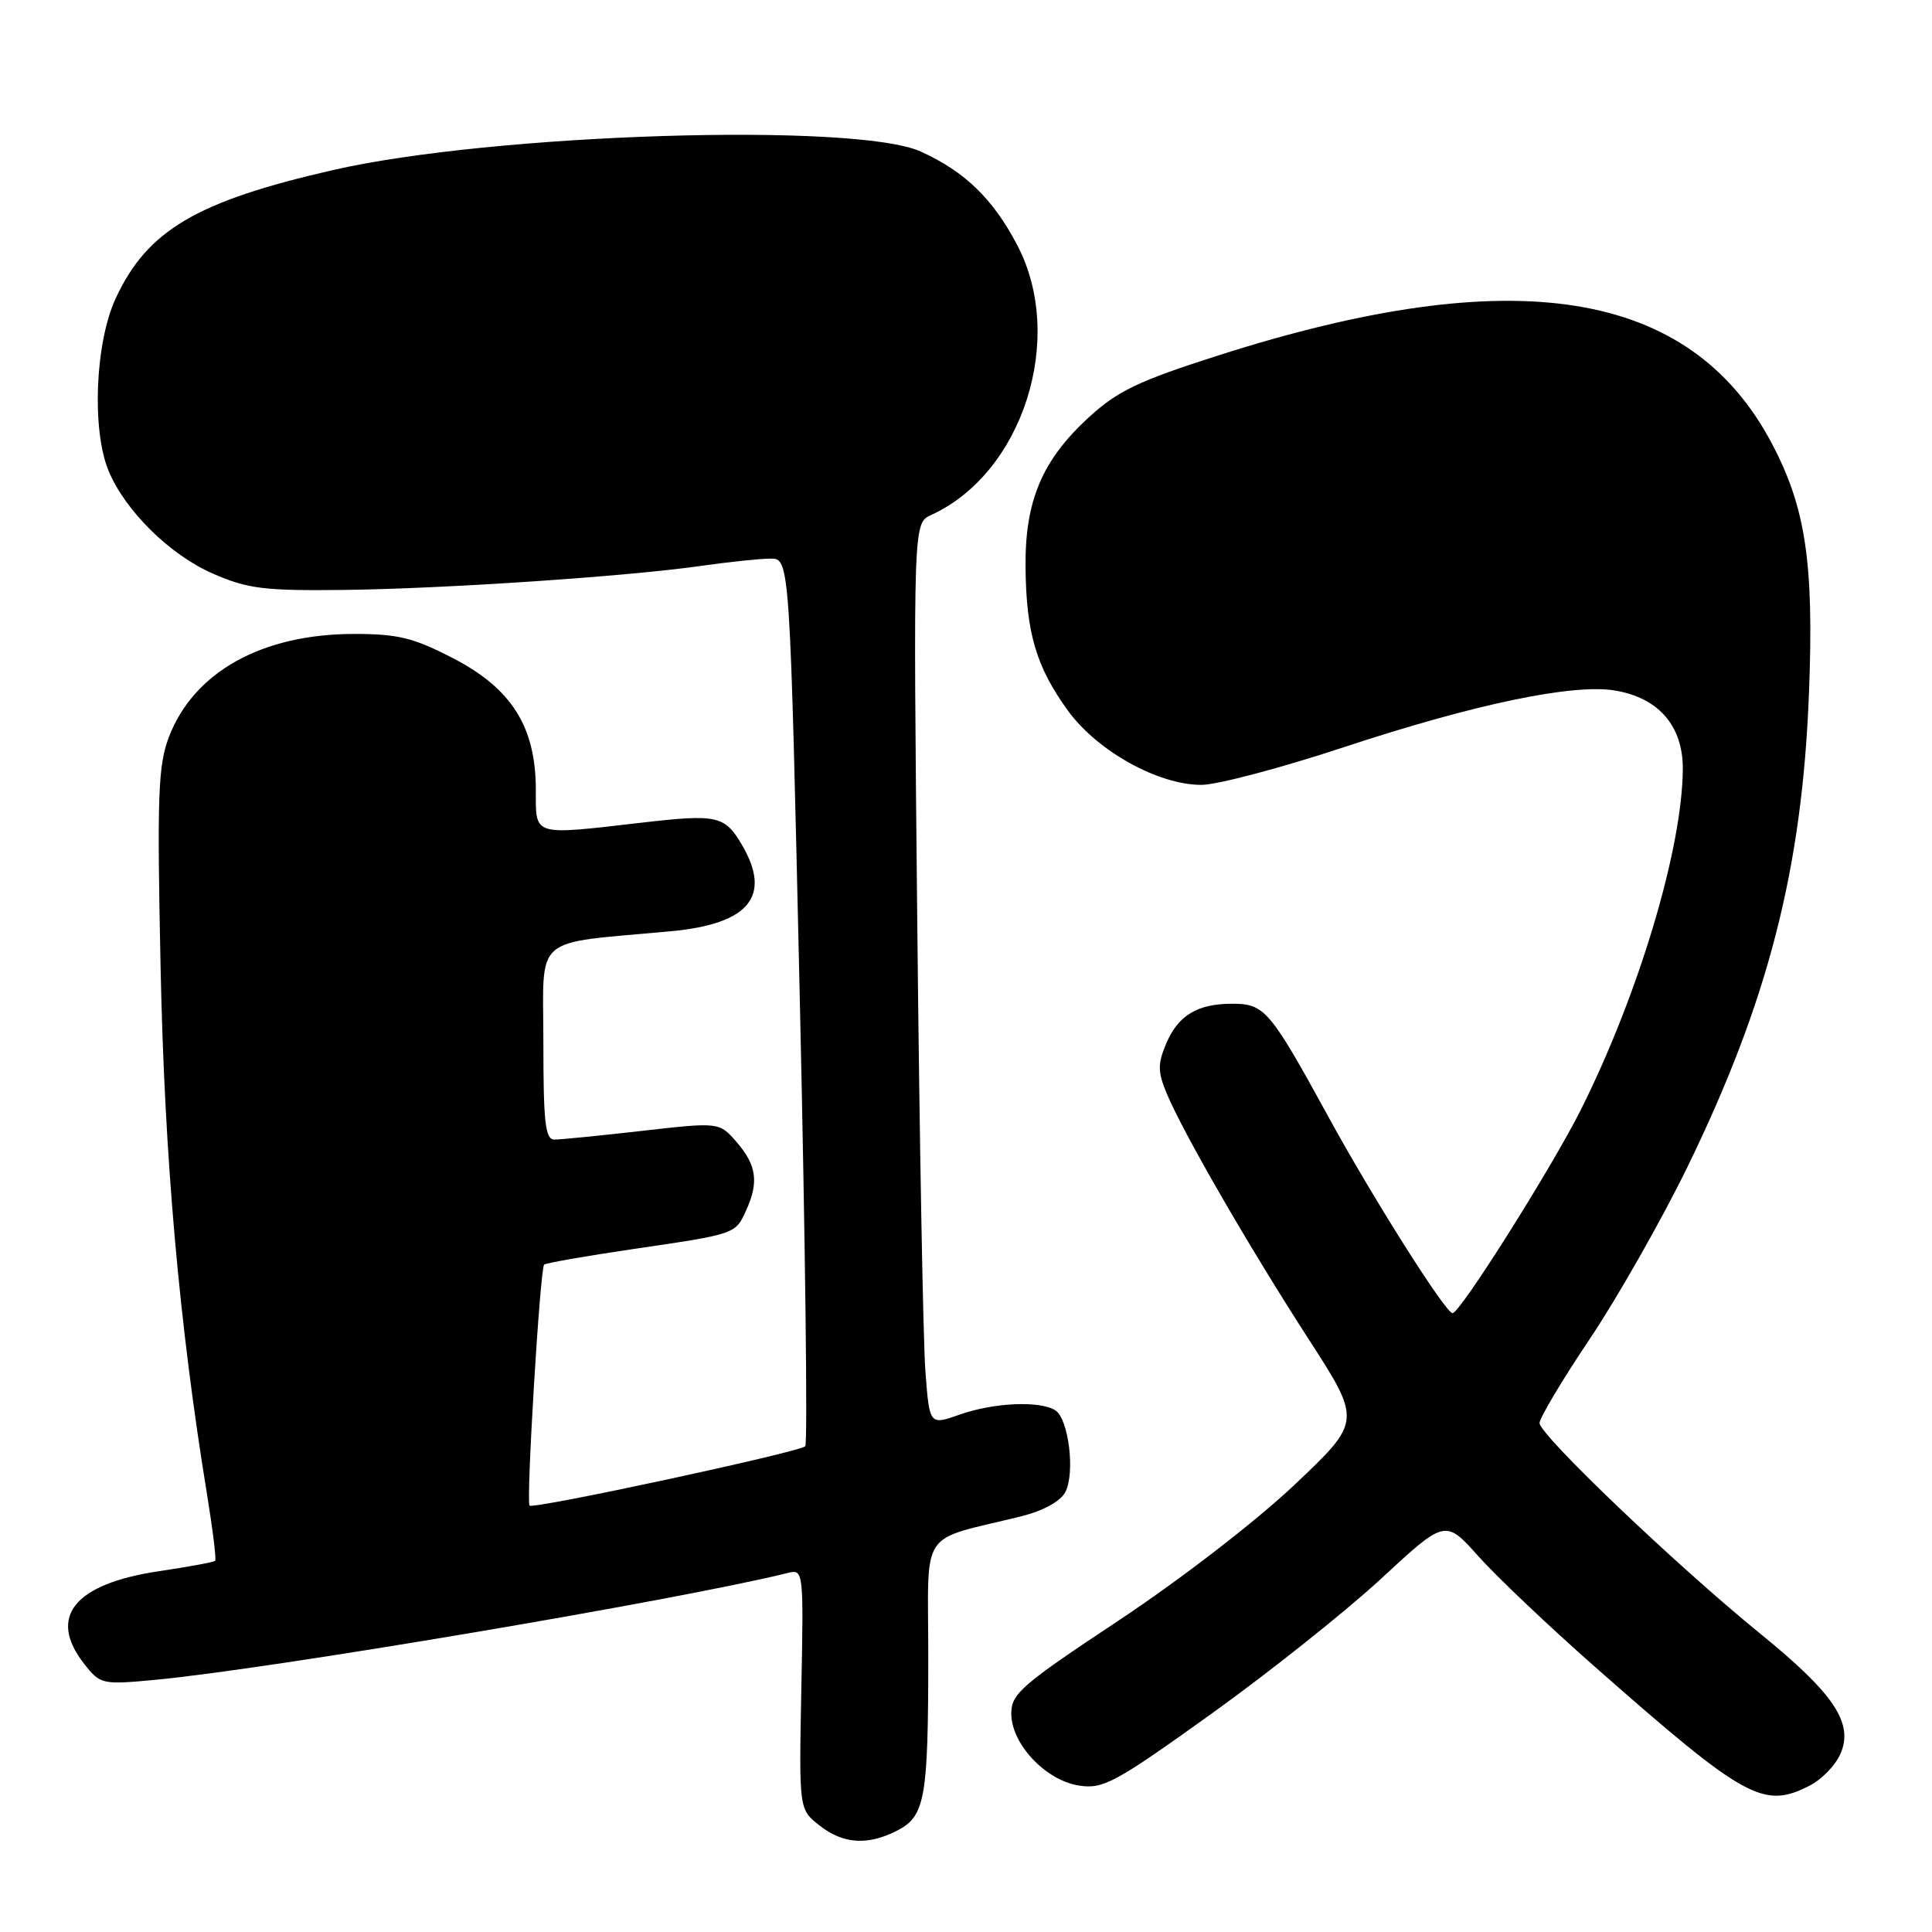 <?xml version="1.0" encoding="UTF-8" standalone="no"?>
<!DOCTYPE svg PUBLIC "-//W3C//DTD SVG 1.1//EN" "http://www.w3.org/Graphics/SVG/1.1/DTD/svg11.dtd" >
<svg xmlns="http://www.w3.org/2000/svg" xmlns:xlink="http://www.w3.org/1999/xlink" version="1.1" viewBox="0 0 256 256">
 <g >
 <path fill="currentColor"
d=" M 118.92 242.54 C 122.58 240.65 123.00 238.29 123.00 219.41 C 123.00 202.20 121.60 204.30 135.28 200.93 C 138.21 200.20 140.48 198.96 141.15 197.73 C 142.49 195.22 141.61 188.00 139.83 186.87 C 137.78 185.58 131.69 185.85 127.20 187.43 C 123.16 188.86 123.16 188.86 122.62 181.68 C 122.32 177.73 121.83 150.83 121.54 121.91 C 121.01 69.32 121.01 69.32 123.38 68.24 C 135.53 62.70 141.25 44.81 134.80 32.50 C 131.58 26.34 127.86 22.74 122.00 20.08 C 113.38 16.18 65.27 17.69 44.14 22.53 C 26.05 26.67 19.54 30.50 15.35 39.49 C 12.60 45.39 12.13 56.97 14.40 62.42 C 16.62 67.73 22.56 73.56 28.26 76.03 C 32.83 78.02 35.03 78.29 45.50 78.17 C 58.96 78.01 83.14 76.38 93.00 74.97 C 96.58 74.46 100.66 74.03 102.08 74.02 C 104.66 74.00 104.66 74.00 105.98 132.51 C 106.71 164.69 107.03 191.30 106.70 191.64 C 105.91 192.42 70.68 200.01 70.17 199.50 C 69.69 199.03 71.56 168.10 72.10 167.57 C 72.32 167.36 77.62 166.43 83.87 165.51 C 97.50 163.51 97.43 163.54 98.86 160.40 C 100.56 156.68 100.26 154.41 97.66 151.40 C 95.33 148.68 95.33 148.68 85.13 149.84 C 79.52 150.48 74.27 151.00 73.46 151.00 C 72.25 151.00 72.00 148.76 72.00 138.13 C 72.00 123.63 70.29 125.12 88.84 123.40 C 99.29 122.44 102.32 118.74 98.28 111.90 C 96.02 108.07 95.01 107.85 85.00 109.01 C 70.42 110.69 71.00 110.87 71.00 104.66 C 71.00 96.34 67.82 91.26 60.09 87.25 C 54.80 84.51 52.76 84.00 46.95 84.00 C 34.73 84.00 25.68 89.03 22.38 97.66 C 20.95 101.43 20.80 105.37 21.28 128.24 C 21.80 153.45 23.74 175.41 27.43 198.00 C 28.19 202.68 28.68 206.64 28.51 206.82 C 28.34 206.99 24.99 207.61 21.08 208.19 C 9.81 209.86 6.27 214.26 11.17 220.49 C 13.29 223.18 13.54 223.24 20.42 222.60 C 35.41 221.22 89.94 212.01 104.50 208.40 C 106.45 207.92 106.49 208.33 106.18 223.83 C 105.87 239.75 105.87 239.75 108.57 241.87 C 111.73 244.36 114.99 244.57 118.92 242.54 Z  M 239.85 236.57 C 241.37 235.79 243.15 233.96 243.82 232.50 C 245.69 228.40 243.12 224.50 233.28 216.50 C 222.10 207.41 204.00 190.13 204.00 188.56 C 204.00 187.89 206.99 182.87 210.65 177.42 C 214.31 171.96 220.11 161.75 223.55 154.72 C 234.29 132.70 238.81 115.11 239.70 91.78 C 240.37 74.55 239.26 67.22 234.74 58.69 C 223.89 38.24 200.64 34.56 161.42 47.10 C 150.82 50.49 148.08 51.80 144.25 55.32 C 138.09 60.97 135.80 66.38 135.89 75.15 C 135.97 83.86 137.30 88.36 141.51 94.17 C 145.39 99.51 153.45 104.00 159.18 104.00 C 161.26 104.00 169.74 101.76 178.03 99.02 C 195.42 93.28 208.44 90.56 214.02 91.50 C 219.79 92.48 223.01 96.20 222.98 101.89 C 222.93 112.39 217.15 131.71 209.47 147.05 C 205.60 154.76 193.47 174.00 192.47 174.00 C 191.55 174.00 181.90 158.74 176.03 148.00 C 168.27 133.83 167.57 133.00 163.28 133.00 C 158.65 133.00 156.09 134.55 154.51 138.32 C 153.39 140.99 153.40 142.03 154.60 144.90 C 156.79 150.14 165.55 165.30 173.38 177.41 C 180.43 188.33 180.43 188.33 171.47 196.80 C 166.34 201.64 156.40 209.30 148.25 214.71 C 135.35 223.26 134.00 224.42 134.00 227.06 C 134.00 231.09 138.56 235.93 143.00 236.60 C 146.19 237.09 147.75 236.24 160.50 227.10 C 168.20 221.57 178.33 213.51 183.01 209.18 C 191.51 201.31 191.51 201.31 195.90 206.22 C 198.31 208.92 205.28 215.53 211.39 220.91 C 231.32 238.46 233.69 239.76 239.85 236.57 Z "/>
</g>
</svg>